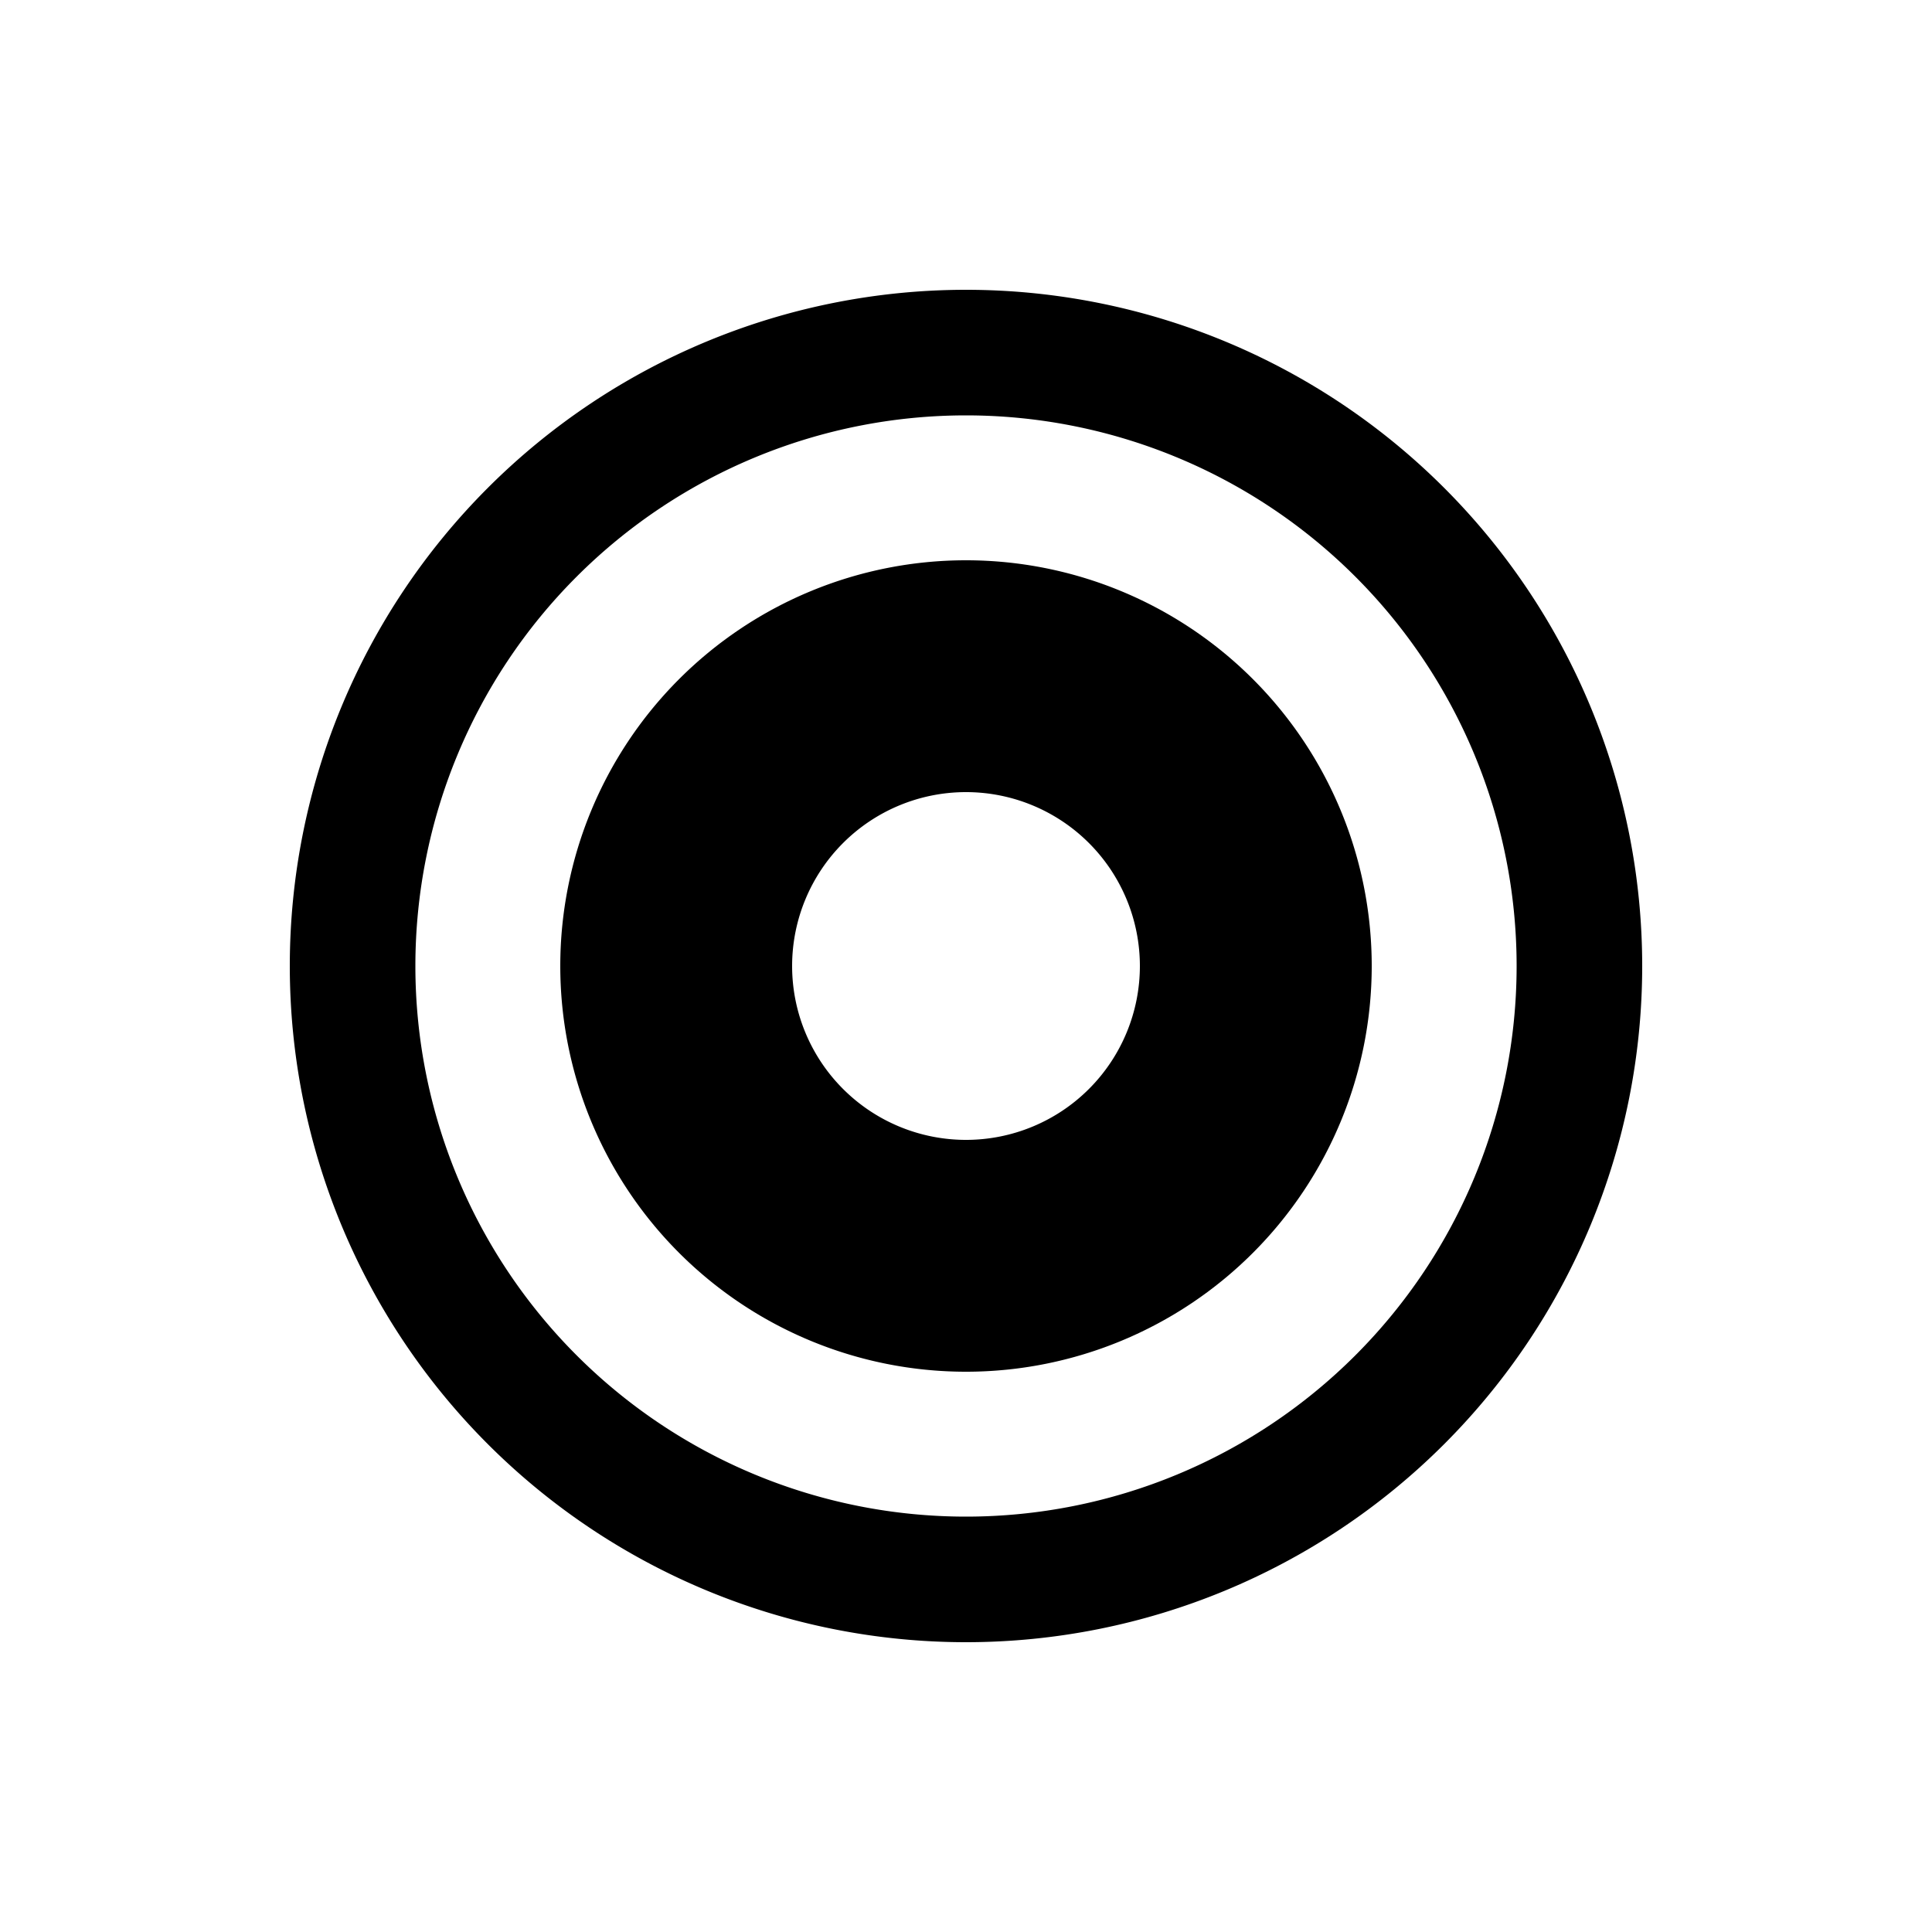 <svg viewBox="0 0 1024 1024" focusable="false"><path d="M512 870.4a358.4 358.4 0 100-716.8 358.4 358.4 0 000 716.8zm0-66.56a291.84 291.84 0 110-583.68 291.84 291.84 0 010 583.68z" /><path d="M512 727.04a215.04 215.04 0 100-430.08 215.04 215.04 0 000 430.08zm0-122.88a92.16 92.16 0 110-184.32 92.16 92.16 0 010 184.32z" /></svg>